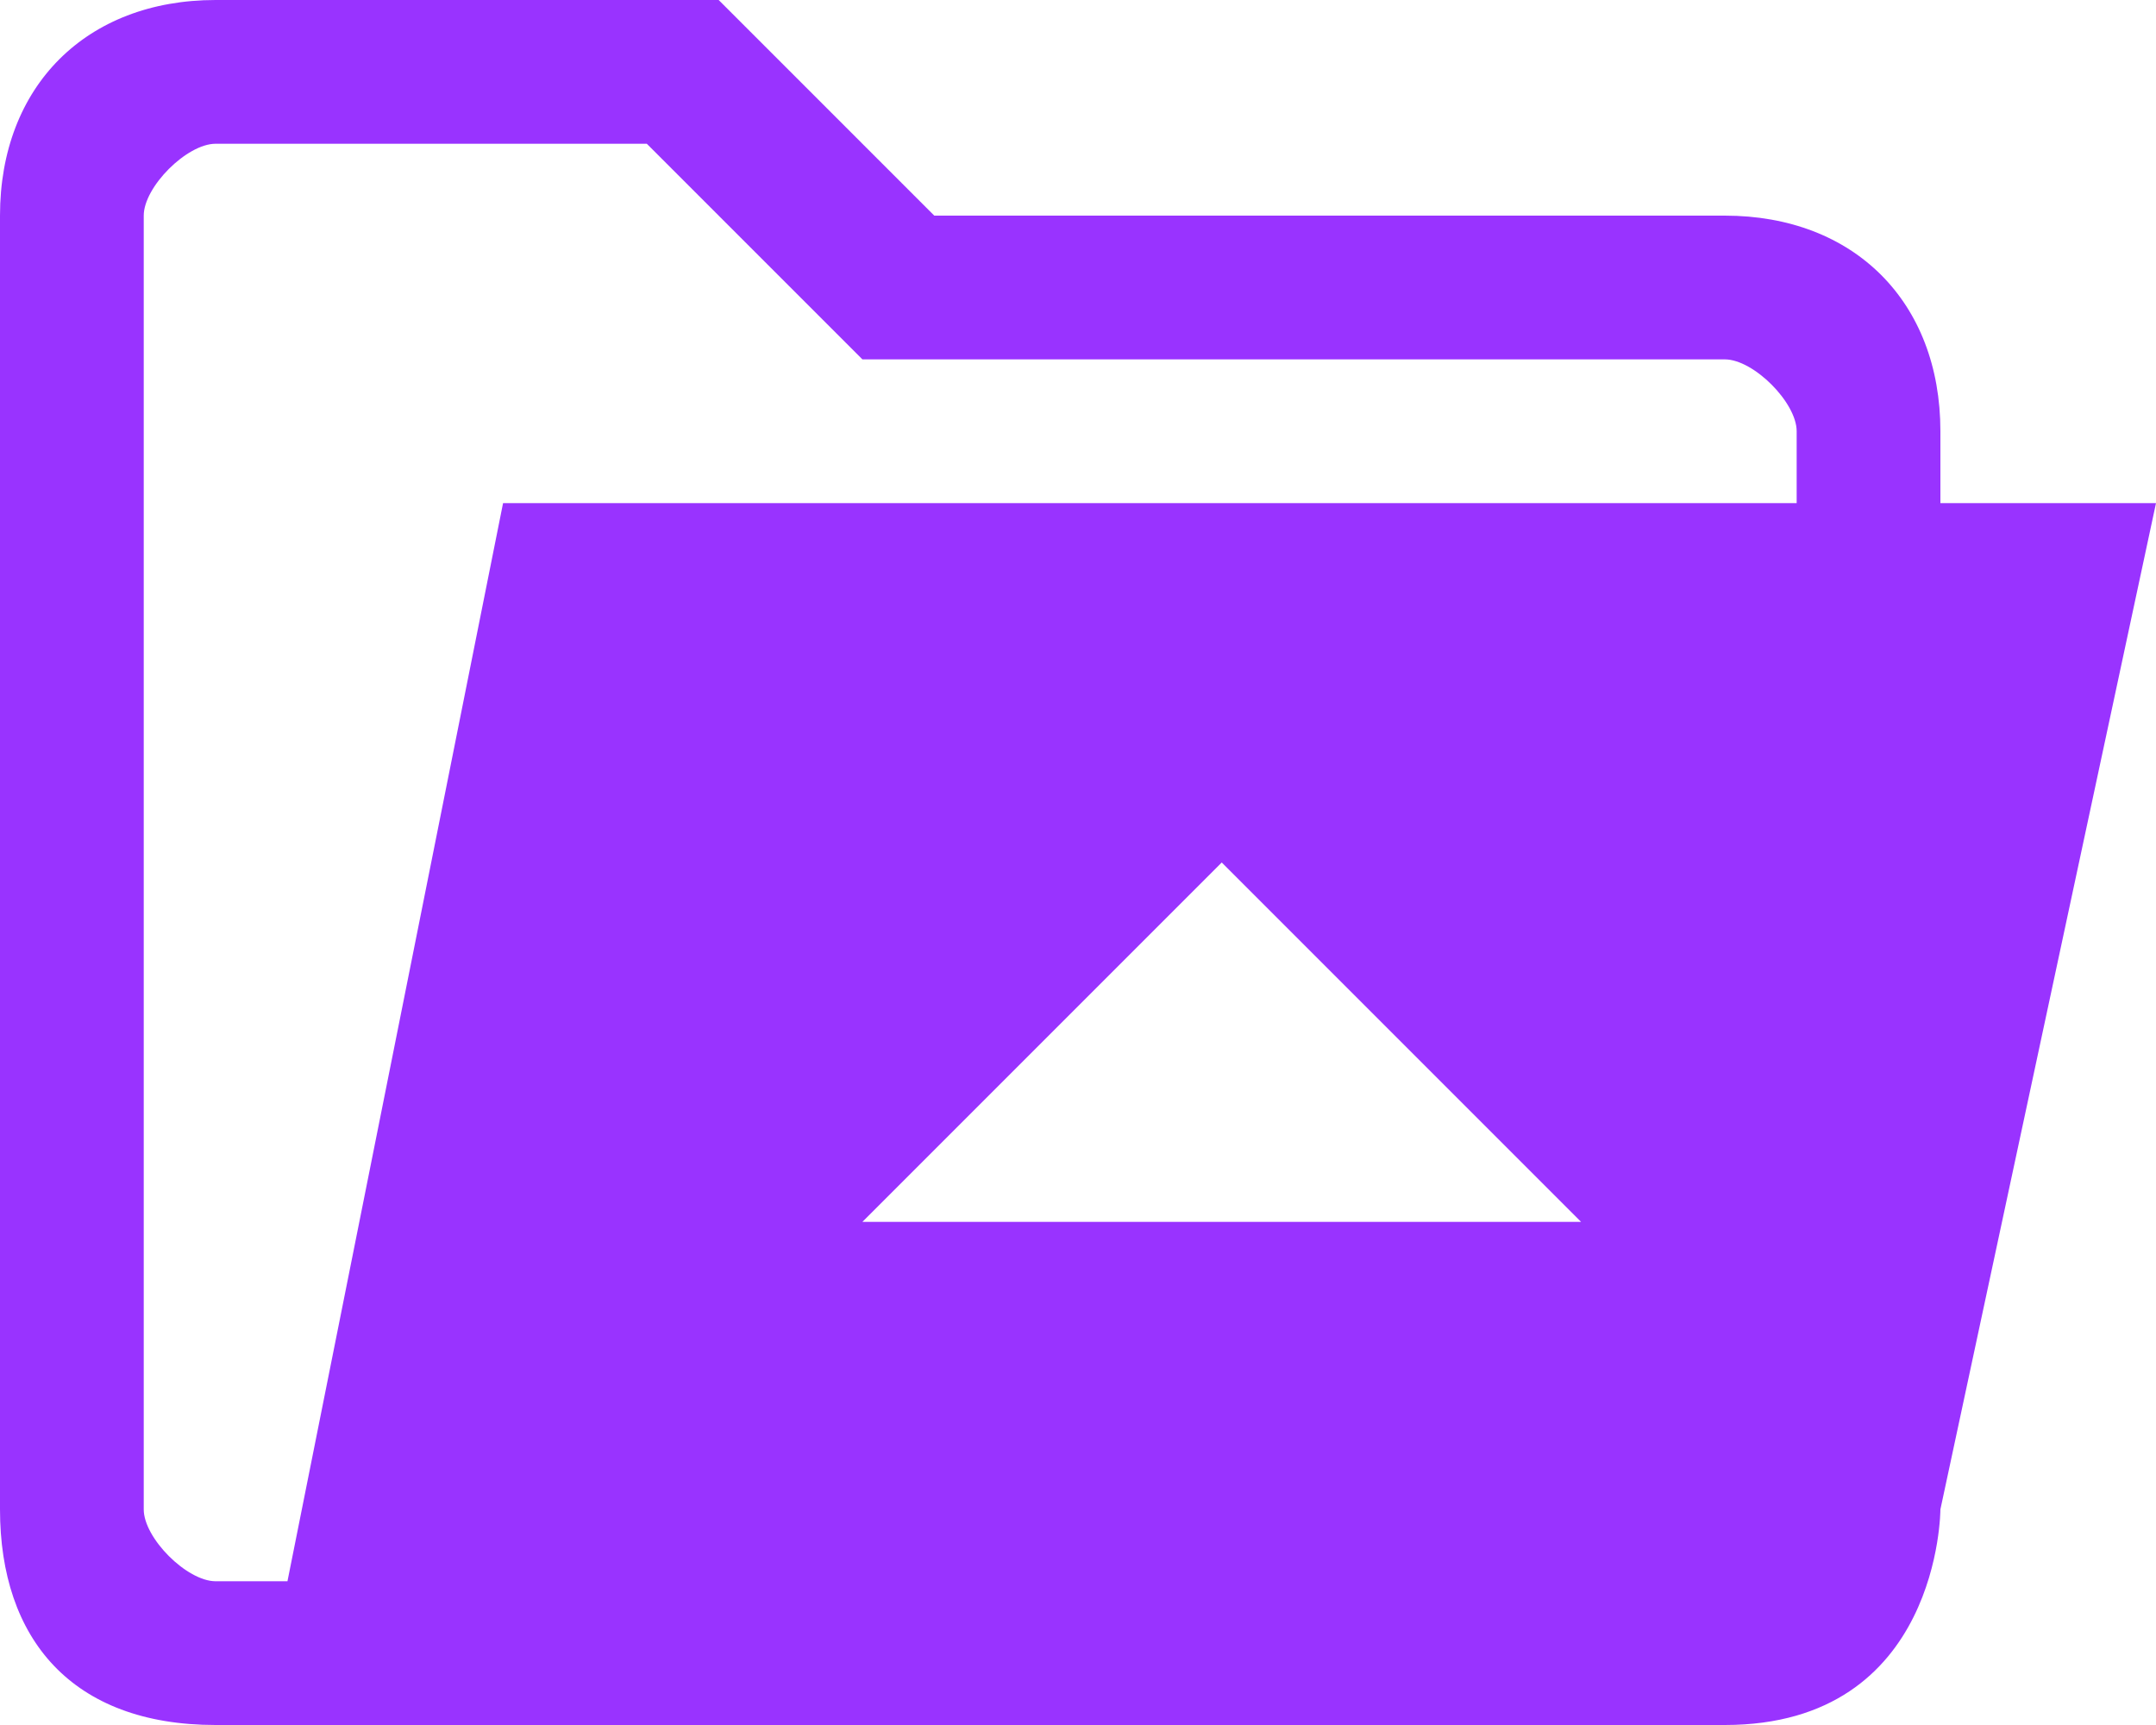 <?xml version="1.0" encoding="utf-8"?>
<!-- Generator: Adobe Illustrator 21.0.0, SVG Export Plug-In . SVG Version: 6.00 Build 0)  -->
<svg version="1.1" id="Слой_1" xmlns="http://www.w3.org/2000/svg" xmlns:xlink="http://www.w3.org/1999/xlink" x="0px" y="0px"
	 width="30px" height="24px" viewBox="0 0 30 24" style="enable-background:new 0 0 30 24;" xml:space="preserve">
<style type="text/css">
	.st0{fill:#9933FF;}
</style>
<path class="st0" d="M27,7V6c0-1.8-1.2-3-3-3H13l-3-3H3C1.2,0,0,1.2,0,3v18c0,1.8,1,3,3,3s19,0,21,0c3,0,3-3,3-3l3-14H27z M12,17
	l5-5l5,5H12z M25,7H7L4,22H3c-0.4,0-1-0.6-1-1V3c0-0.4,0.6-1,1-1h6l3,3h12c0.4,0,1,0.6,1,1V7z"/>
</svg>
